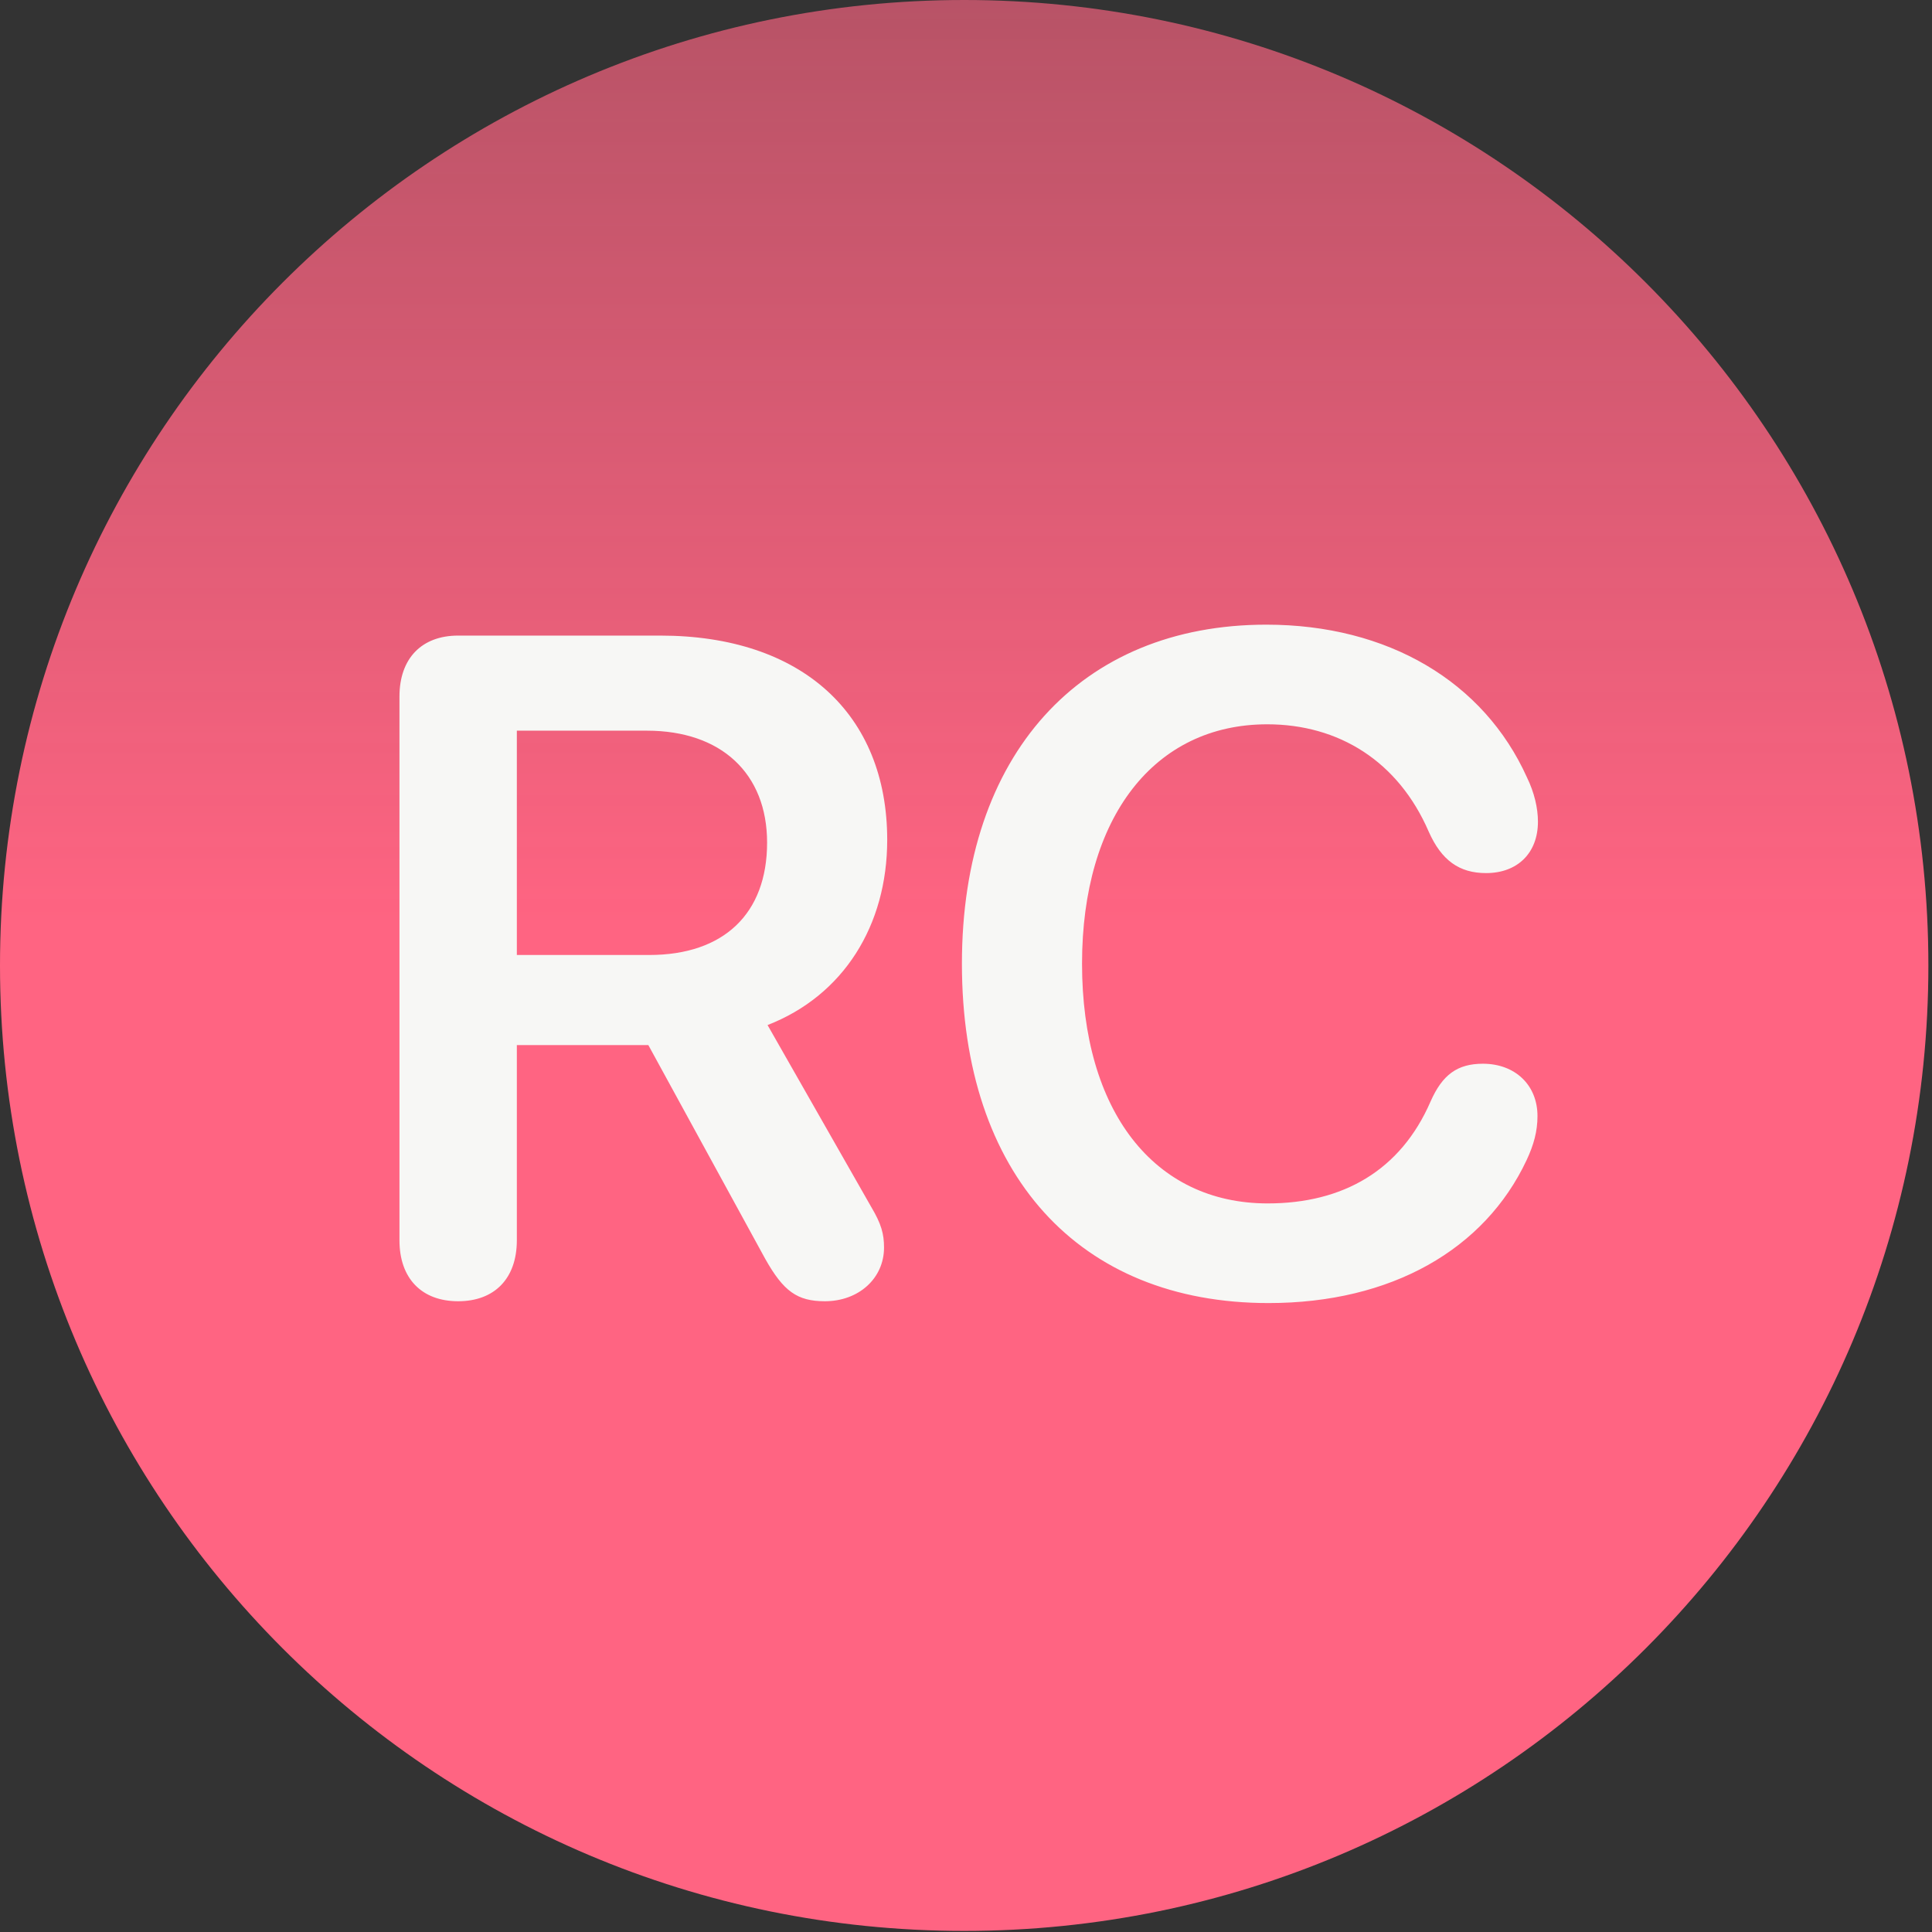 <svg width="311" height="311" viewBox="0 0 311 311" fill="none" xmlns="http://www.w3.org/2000/svg">
<rect x="0" y="0" width="311" height="311" fill="#333333" stroke="none"/>
<path d="M155.208 310.826C240.928 310.826 310.417 241.245 310.417 155.413C310.417 69.581 240.928 0 155.208 0C69.489 0 0 69.581 0 155.413C0 241.245 69.489 310.826 155.208 310.826Z" fill="url(#paint0_linear_196_367)"/>
<path d="M73.75 209.465C79.609 209.465 83.198 205.803 83.198 199.65V168.229H104.365L123.188 202.653C126.118 207.854 128.315 209.465 132.783 209.465C138.203 209.465 142.305 205.803 142.305 200.822C142.305 198.625 141.865 197.014 140.254 194.304L123.555 165.007C135.786 160.246 142.817 148.967 142.817 135.197C142.817 114.982 129.121 102.312 106.27 102.312H73.75C67.891 102.312 64.302 105.974 64.302 112.126V199.65C64.302 205.803 67.891 209.465 73.75 209.465ZM83.198 153.728V117.619H104.146C116.084 117.619 123.481 124.504 123.481 135.637C123.481 147.062 116.523 153.728 104.512 153.728H83.198ZM204.208 209.758C223.984 209.758 238.998 201.115 245.736 186.76C246.908 184.27 247.494 182.072 247.494 179.655C247.494 174.675 243.905 171.232 238.705 171.232C234.604 171.232 232.187 172.99 230.282 177.312C225.448 188.444 216.147 193.718 204.062 193.718C185.751 193.718 174.179 178.85 174.179 155.119C174.179 131.535 185.824 116.594 203.988 116.594C215.487 116.594 225.082 122.526 229.989 133.879C232.04 138.493 234.897 140.544 239.218 140.544C244.272 140.544 247.567 137.321 247.567 132.268C247.567 130.07 246.982 127.58 245.81 125.163C238.852 109.709 223.398 100.554 203.842 100.554C173.959 100.554 154.843 121.428 154.843 155.119C154.843 189.03 173.666 209.758 204.208 209.758Z" fill="#F7F7F5"/>
<defs>
<linearGradient id="paint0_linear_196_367" x1="155.208" y1="0" x2="155.208" y2="310.826" gradientUnits="userSpaceOnUse">
<stop stop-color="#FF6482" stop-opacity="0.65"/>
<stop offset="0.479" stop-color="#FF6482"/>
</linearGradient>
</defs>
</svg>
